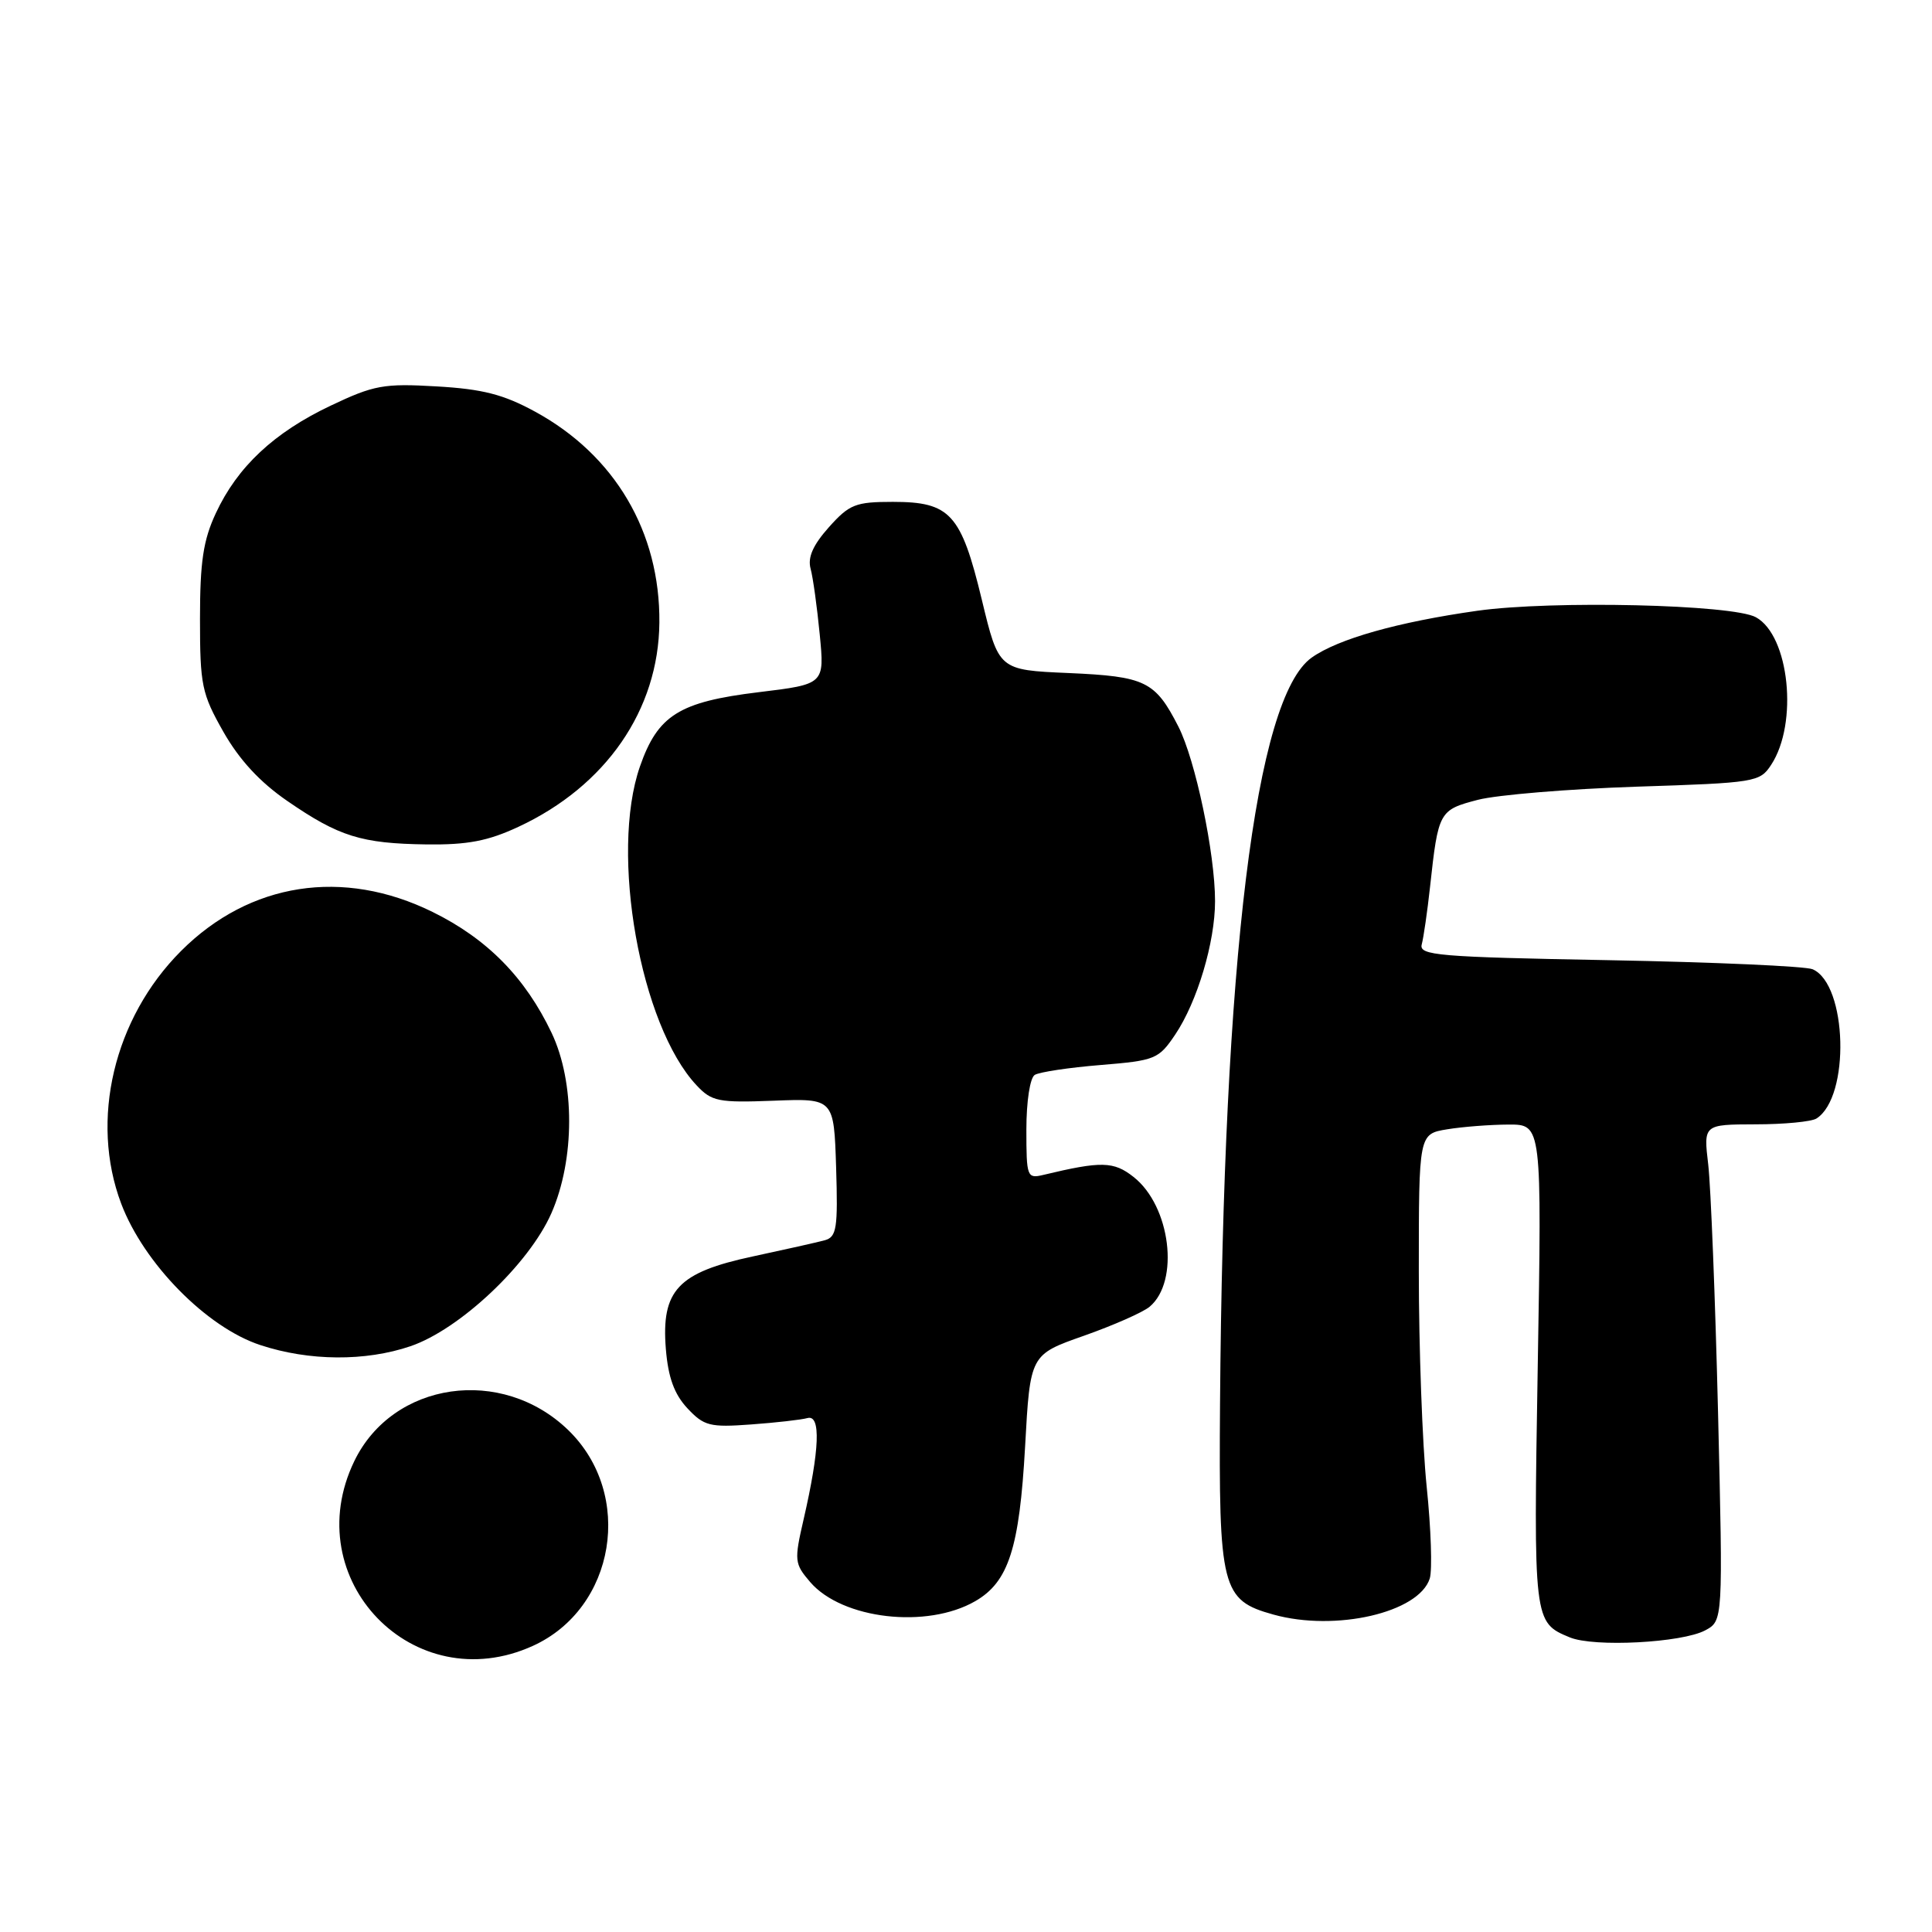 <?xml version="1.0" encoding="UTF-8" standalone="no"?>
<!DOCTYPE svg PUBLIC "-//W3C//DTD SVG 1.1//EN" "http://www.w3.org/Graphics/SVG/1.1/DTD/svg11.dtd" >
<svg xmlns="http://www.w3.org/2000/svg" xmlns:xlink="http://www.w3.org/1999/xlink" version="1.1" viewBox="0 0 256 256">
 <g >
 <path fill="currentColor"
d=" M 70.60 218.09 C 81.57 213.11 84.06 198.01 75.31 189.51 C 66.50 180.96 52.06 183.04 46.95 193.60 C 39.37 209.27 54.81 225.26 70.60 218.09 Z  M 225.95 216.03 C 228.31 214.76 228.31 214.76 227.65 187.20 C 227.28 172.05 226.69 157.25 226.35 154.32 C 225.72 149.00 225.72 149.00 232.61 148.98 C 236.40 148.98 240.03 148.63 240.69 148.21 C 245.18 145.36 244.79 130.43 240.18 128.43 C 239.26 128.03 227.12 127.49 213.22 127.23 C 190.48 126.81 187.99 126.60 188.39 125.13 C 188.63 124.23 189.13 120.80 189.49 117.50 C 190.58 107.51 190.69 107.32 195.83 105.98 C 198.40 105.32 207.84 104.54 216.82 104.24 C 232.62 103.73 233.19 103.64 234.69 101.34 C 238.30 95.84 237.10 84.23 232.67 81.79 C 229.59 80.09 205.65 79.54 195.75 80.93 C 185.22 82.42 177.28 84.66 173.80 87.14 C 166.33 92.46 162.10 126.99 161.66 186.04 C 161.48 210.50 161.87 212.04 168.74 213.94 C 176.97 216.23 188.01 213.68 189.45 209.16 C 189.80 208.05 189.62 202.56 189.04 196.97 C 188.47 191.37 188.00 178.57 188.00 168.52 C 188.00 150.26 188.00 150.26 191.75 149.64 C 193.81 149.30 197.48 149.02 199.90 149.01 C 204.30 149.00 204.30 149.00 203.76 180.96 C 203.19 214.91 203.20 214.97 208.00 216.96 C 211.20 218.29 222.86 217.68 225.95 216.03 Z  M 129.23 212.16 C 133.64 209.62 135.08 205.14 135.83 191.69 C 136.50 179.50 136.50 179.50 143.61 177.00 C 147.52 175.62 151.45 173.89 152.33 173.15 C 156.34 169.79 155.11 159.80 150.20 155.95 C 147.57 153.87 145.92 153.84 138.25 155.68 C 136.09 156.20 136.00 155.95 136.00 149.67 C 136.00 145.94 136.48 142.82 137.11 142.43 C 137.73 142.05 141.65 141.46 145.83 141.12 C 153.08 140.53 153.53 140.34 155.72 137.09 C 158.64 132.75 161.00 124.85 161.00 119.41 C 161.00 113.08 158.40 100.70 156.14 96.27 C 153.06 90.25 151.79 89.63 141.57 89.18 C 132.34 88.78 132.34 88.78 130.10 79.48 C 127.35 68.08 125.91 66.50 118.31 66.50 C 113.36 66.50 112.55 66.82 109.83 69.86 C 107.72 72.23 107.00 73.86 107.41 75.36 C 107.73 76.54 108.27 80.46 108.62 84.08 C 109.26 90.66 109.26 90.66 100.52 91.72 C 89.98 93.00 87.16 94.77 84.79 101.58 C 80.79 113.11 84.84 135.87 92.30 143.81 C 94.30 145.95 95.19 146.13 102.50 145.85 C 110.50 145.54 110.50 145.54 110.79 154.69 C 111.04 162.77 110.86 163.90 109.29 164.34 C 108.30 164.61 104.02 165.57 99.77 166.48 C 89.83 168.60 87.60 170.97 88.23 178.76 C 88.54 182.54 89.35 184.74 91.08 186.60 C 93.28 188.95 94.05 189.15 99.50 188.75 C 102.80 188.51 106.17 188.13 107.00 187.90 C 108.79 187.42 108.61 192.08 106.49 201.29 C 105.22 206.80 105.26 207.19 107.36 209.64 C 111.60 214.56 122.83 215.86 129.23 212.16 Z  M 54.39 178.38 C 60.93 176.15 70.09 167.51 73.06 160.76 C 76.19 153.64 76.20 143.41 73.09 136.86 C 69.60 129.53 64.56 124.40 57.32 120.84 C 45.46 115.00 33.09 116.91 24.00 126.00 C 15.08 134.92 11.88 148.42 16.06 159.49 C 19.06 167.42 27.39 175.90 34.50 178.23 C 40.96 180.36 48.43 180.41 54.39 178.38 Z  M 68.69 109.56 C 80.30 104.16 87.27 94.06 87.37 82.50 C 87.48 70.49 81.47 60.30 70.89 54.54 C 66.71 52.26 63.93 51.55 57.85 51.20 C 50.84 50.79 49.55 51.03 43.82 53.75 C 36.31 57.31 31.46 61.85 28.60 68.00 C 26.93 71.57 26.50 74.46 26.50 82.00 C 26.50 90.79 26.73 91.91 29.60 96.97 C 31.71 100.68 34.44 103.64 38.08 106.14 C 44.92 110.85 47.88 111.77 56.50 111.89 C 61.94 111.96 64.66 111.44 68.69 109.56 Z "/>
</g>
</svg>